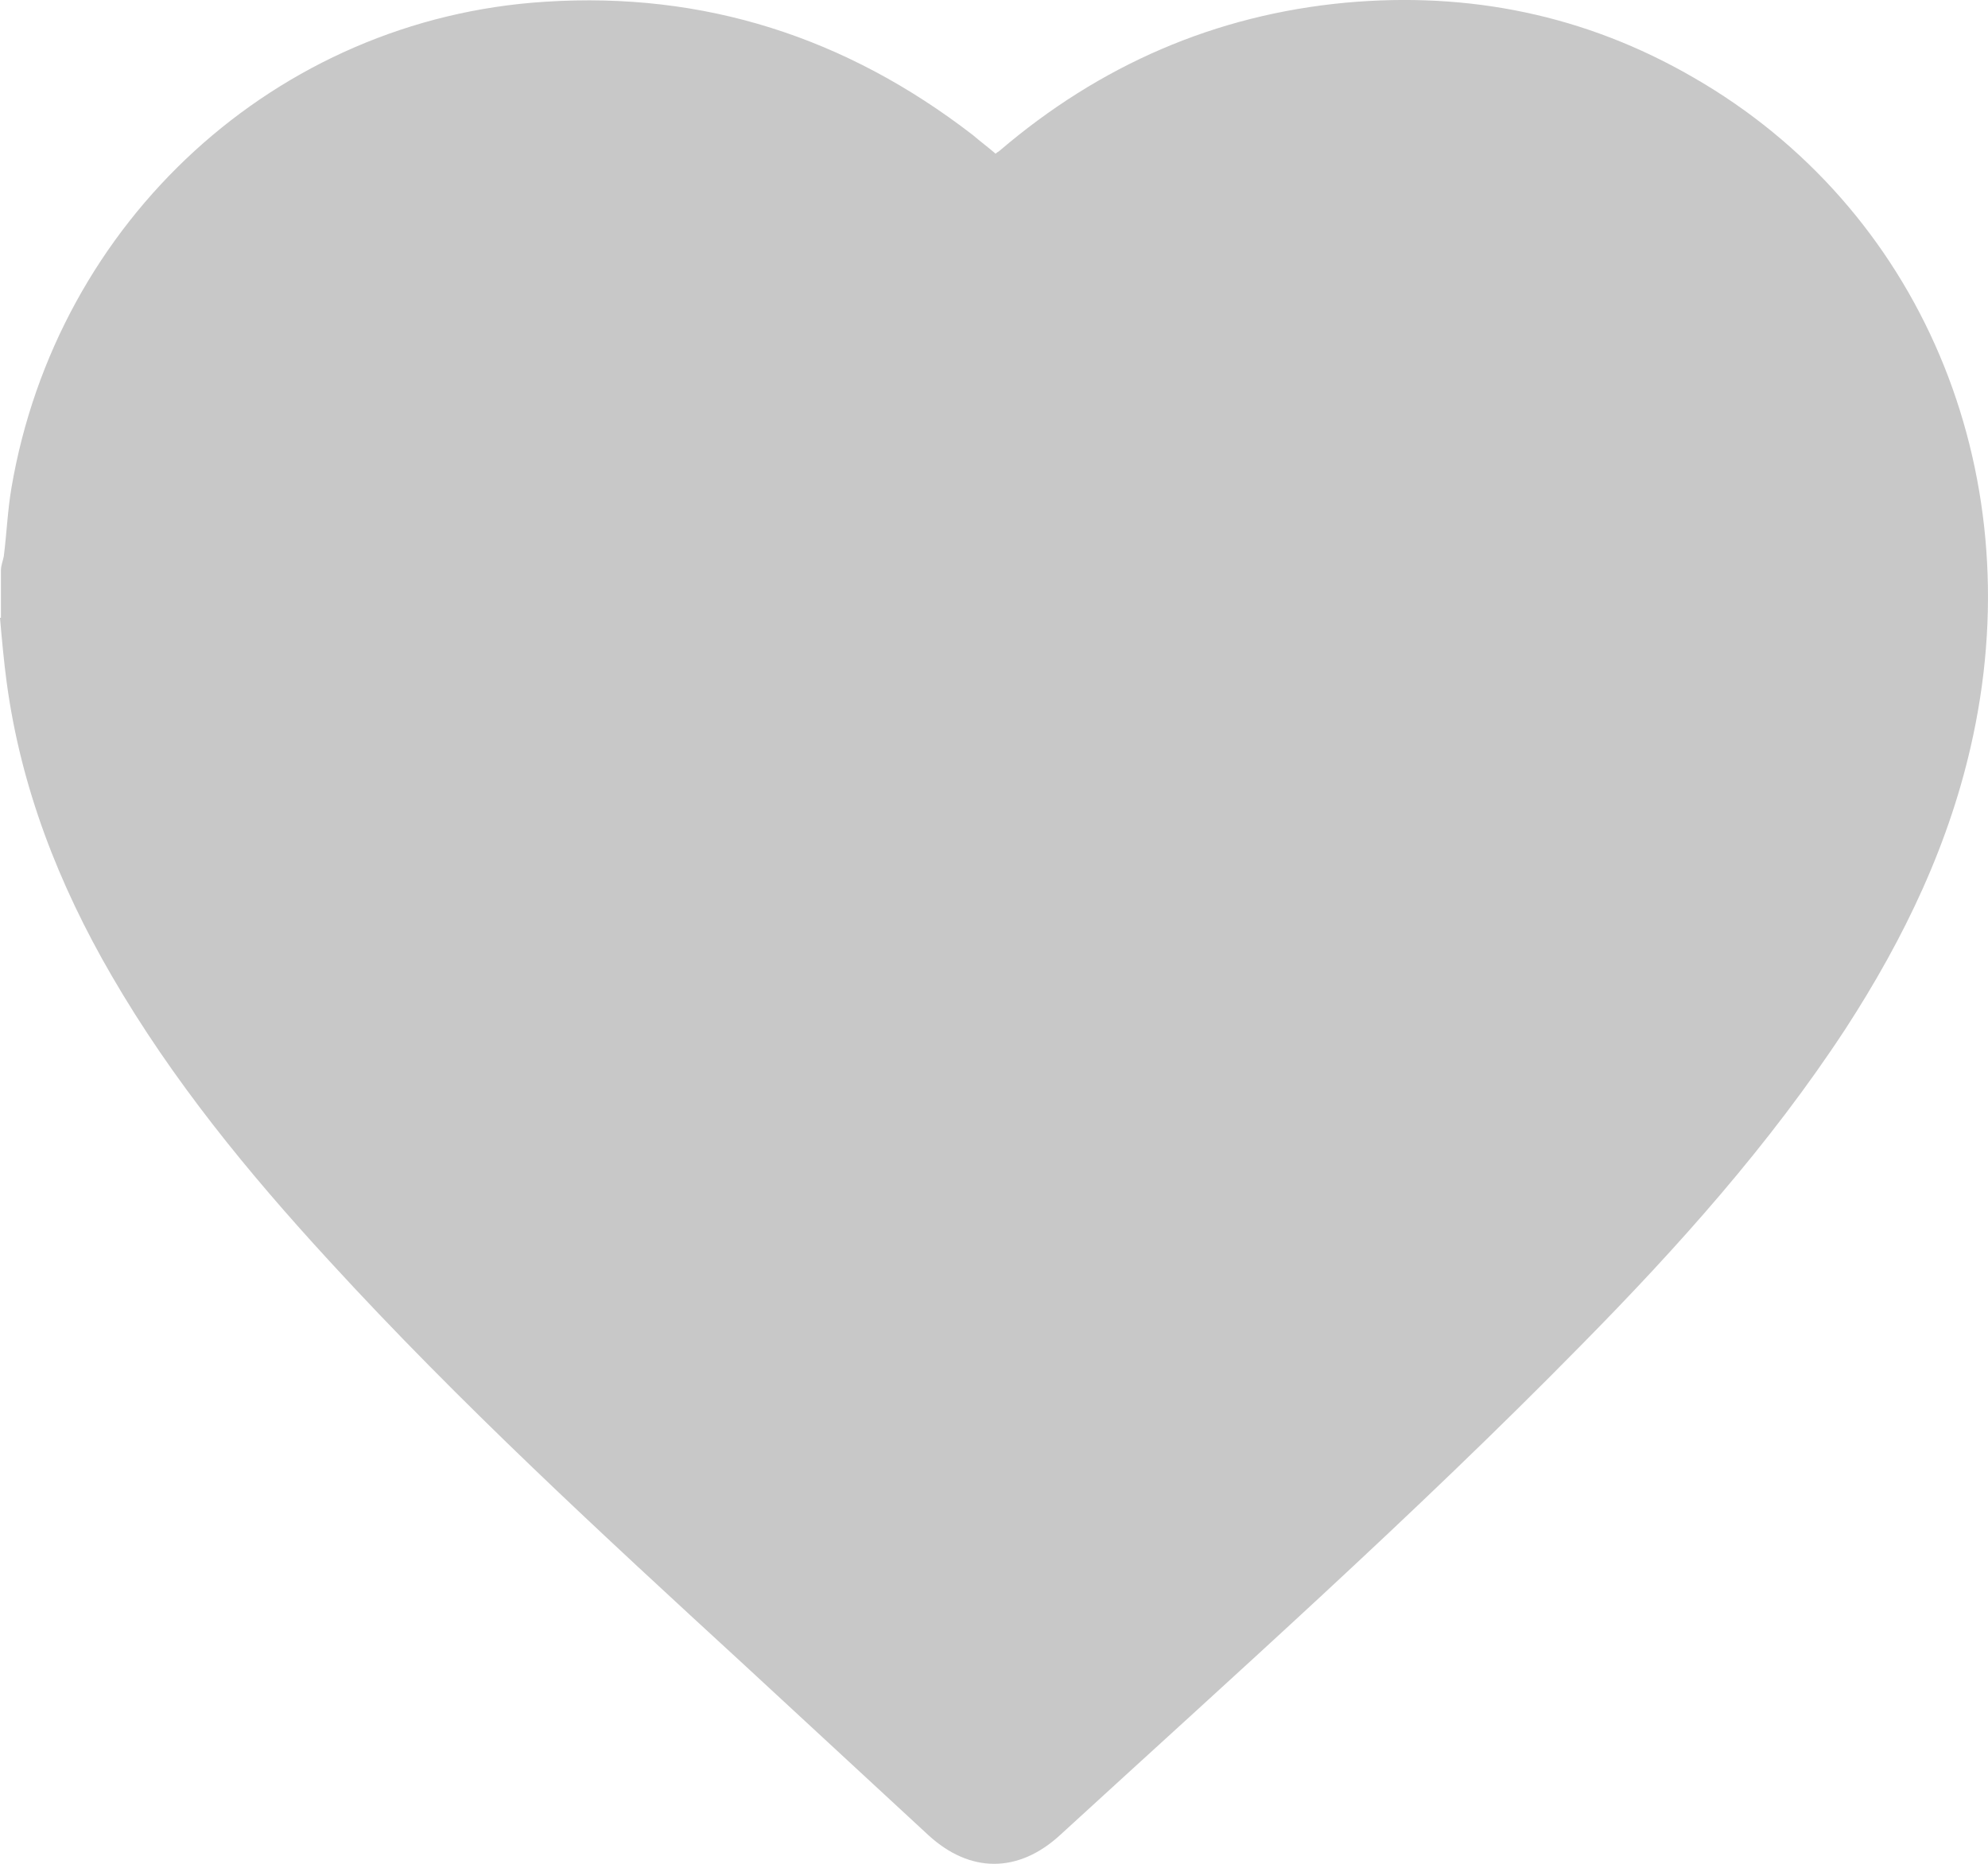 <svg width="32" height="30" viewBox="0 0 32 30" fill="none" xmlns="http://www.w3.org/2000/svg">
<path d="M0.015 9.945C0.015 9.69 0.015 9.435 0.015 9.18C0.015 9.105 0.046 9.03 0.061 8.955C0.107 8.595 0.122 8.22 0.183 7.86C0.914 3.554 4.448 0.299 8.775 0.028C11.334 -0.137 13.619 0.599 15.66 2.174C15.782 2.279 15.904 2.369 16.026 2.474C16.056 2.444 16.072 2.444 16.087 2.429C17.701 1.049 19.56 0.239 21.662 0.043C23.643 -0.137 25.516 0.239 27.253 1.244C30.909 3.344 32.676 7.545 31.762 11.836C31.397 13.561 30.65 15.106 29.706 16.561C28.487 18.422 27.009 20.072 25.456 21.647C22.759 24.393 19.895 26.943 17.062 29.539C16.391 30.154 15.614 30.154 14.944 29.539C13.954 28.623 12.964 27.708 11.974 26.793C9.689 24.693 7.404 22.592 5.301 20.297C3.991 18.872 2.773 17.387 1.798 15.706C0.944 14.236 0.335 12.676 0.107 10.98C0.061 10.635 0.03 10.29 0 9.945H0.015Z" fill="#C8C8C8"/>
</svg>
